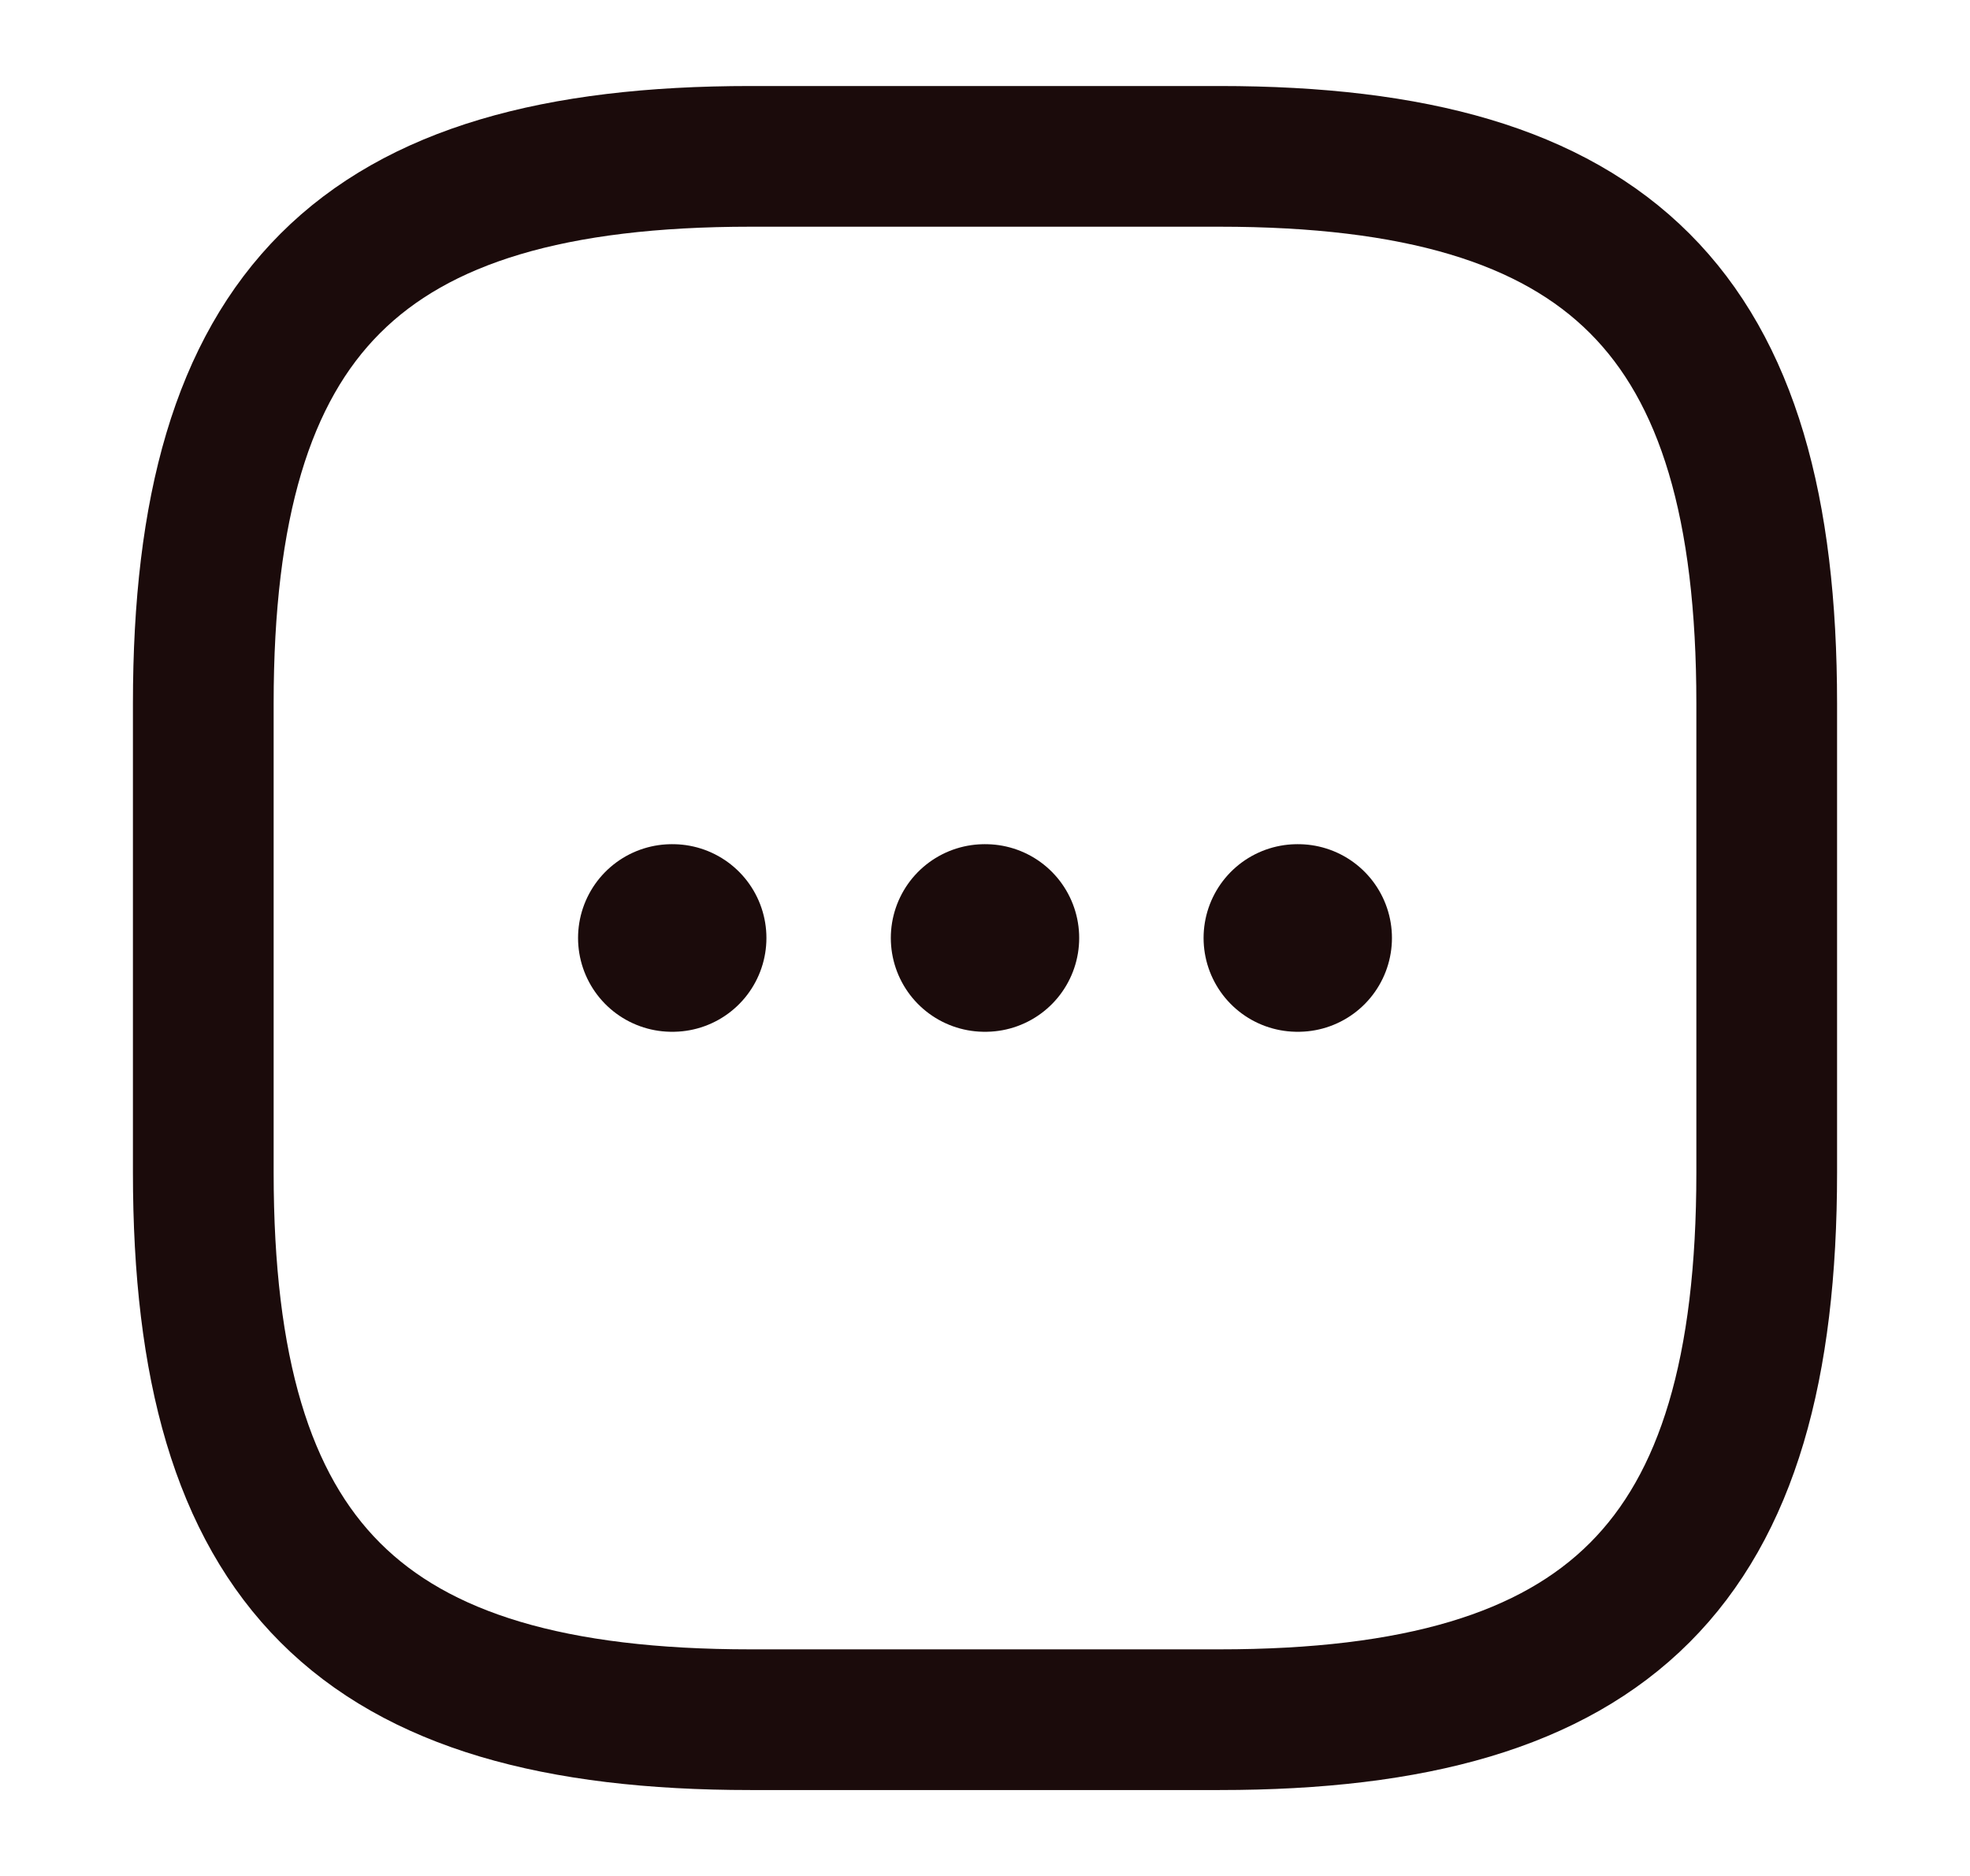 <svg width="21" height="20" viewBox="0 0 21 20" fill="none" xmlns="http://www.w3.org/2000/svg">
<path d="M8 18.334H13C17.167 18.334 18.833 16.667 18.833 12.5V7.5C18.833 3.334 17.167 1.667 13 1.667H8C3.833 1.667 2.167 3.334 2.167 7.5V12.5C2.167 16.667 3.833 18.334 8 18.334Z" stroke="#1B0B0B" stroke-width="1.5" stroke-linecap="round" stroke-linejoin="round"/>
<path d="M13.83 10H13.838" stroke="#1B0B0B" stroke-width="2" stroke-linecap="round" stroke-linejoin="round"/>
<path d="M10.496 10H10.504" stroke="#1B0B0B" stroke-width="2" stroke-linecap="round" stroke-linejoin="round"/>
<path d="M7.162 10H7.17" stroke="#1B0B0B" stroke-width="2" stroke-linecap="round" stroke-linejoin="round"/>
</svg>
